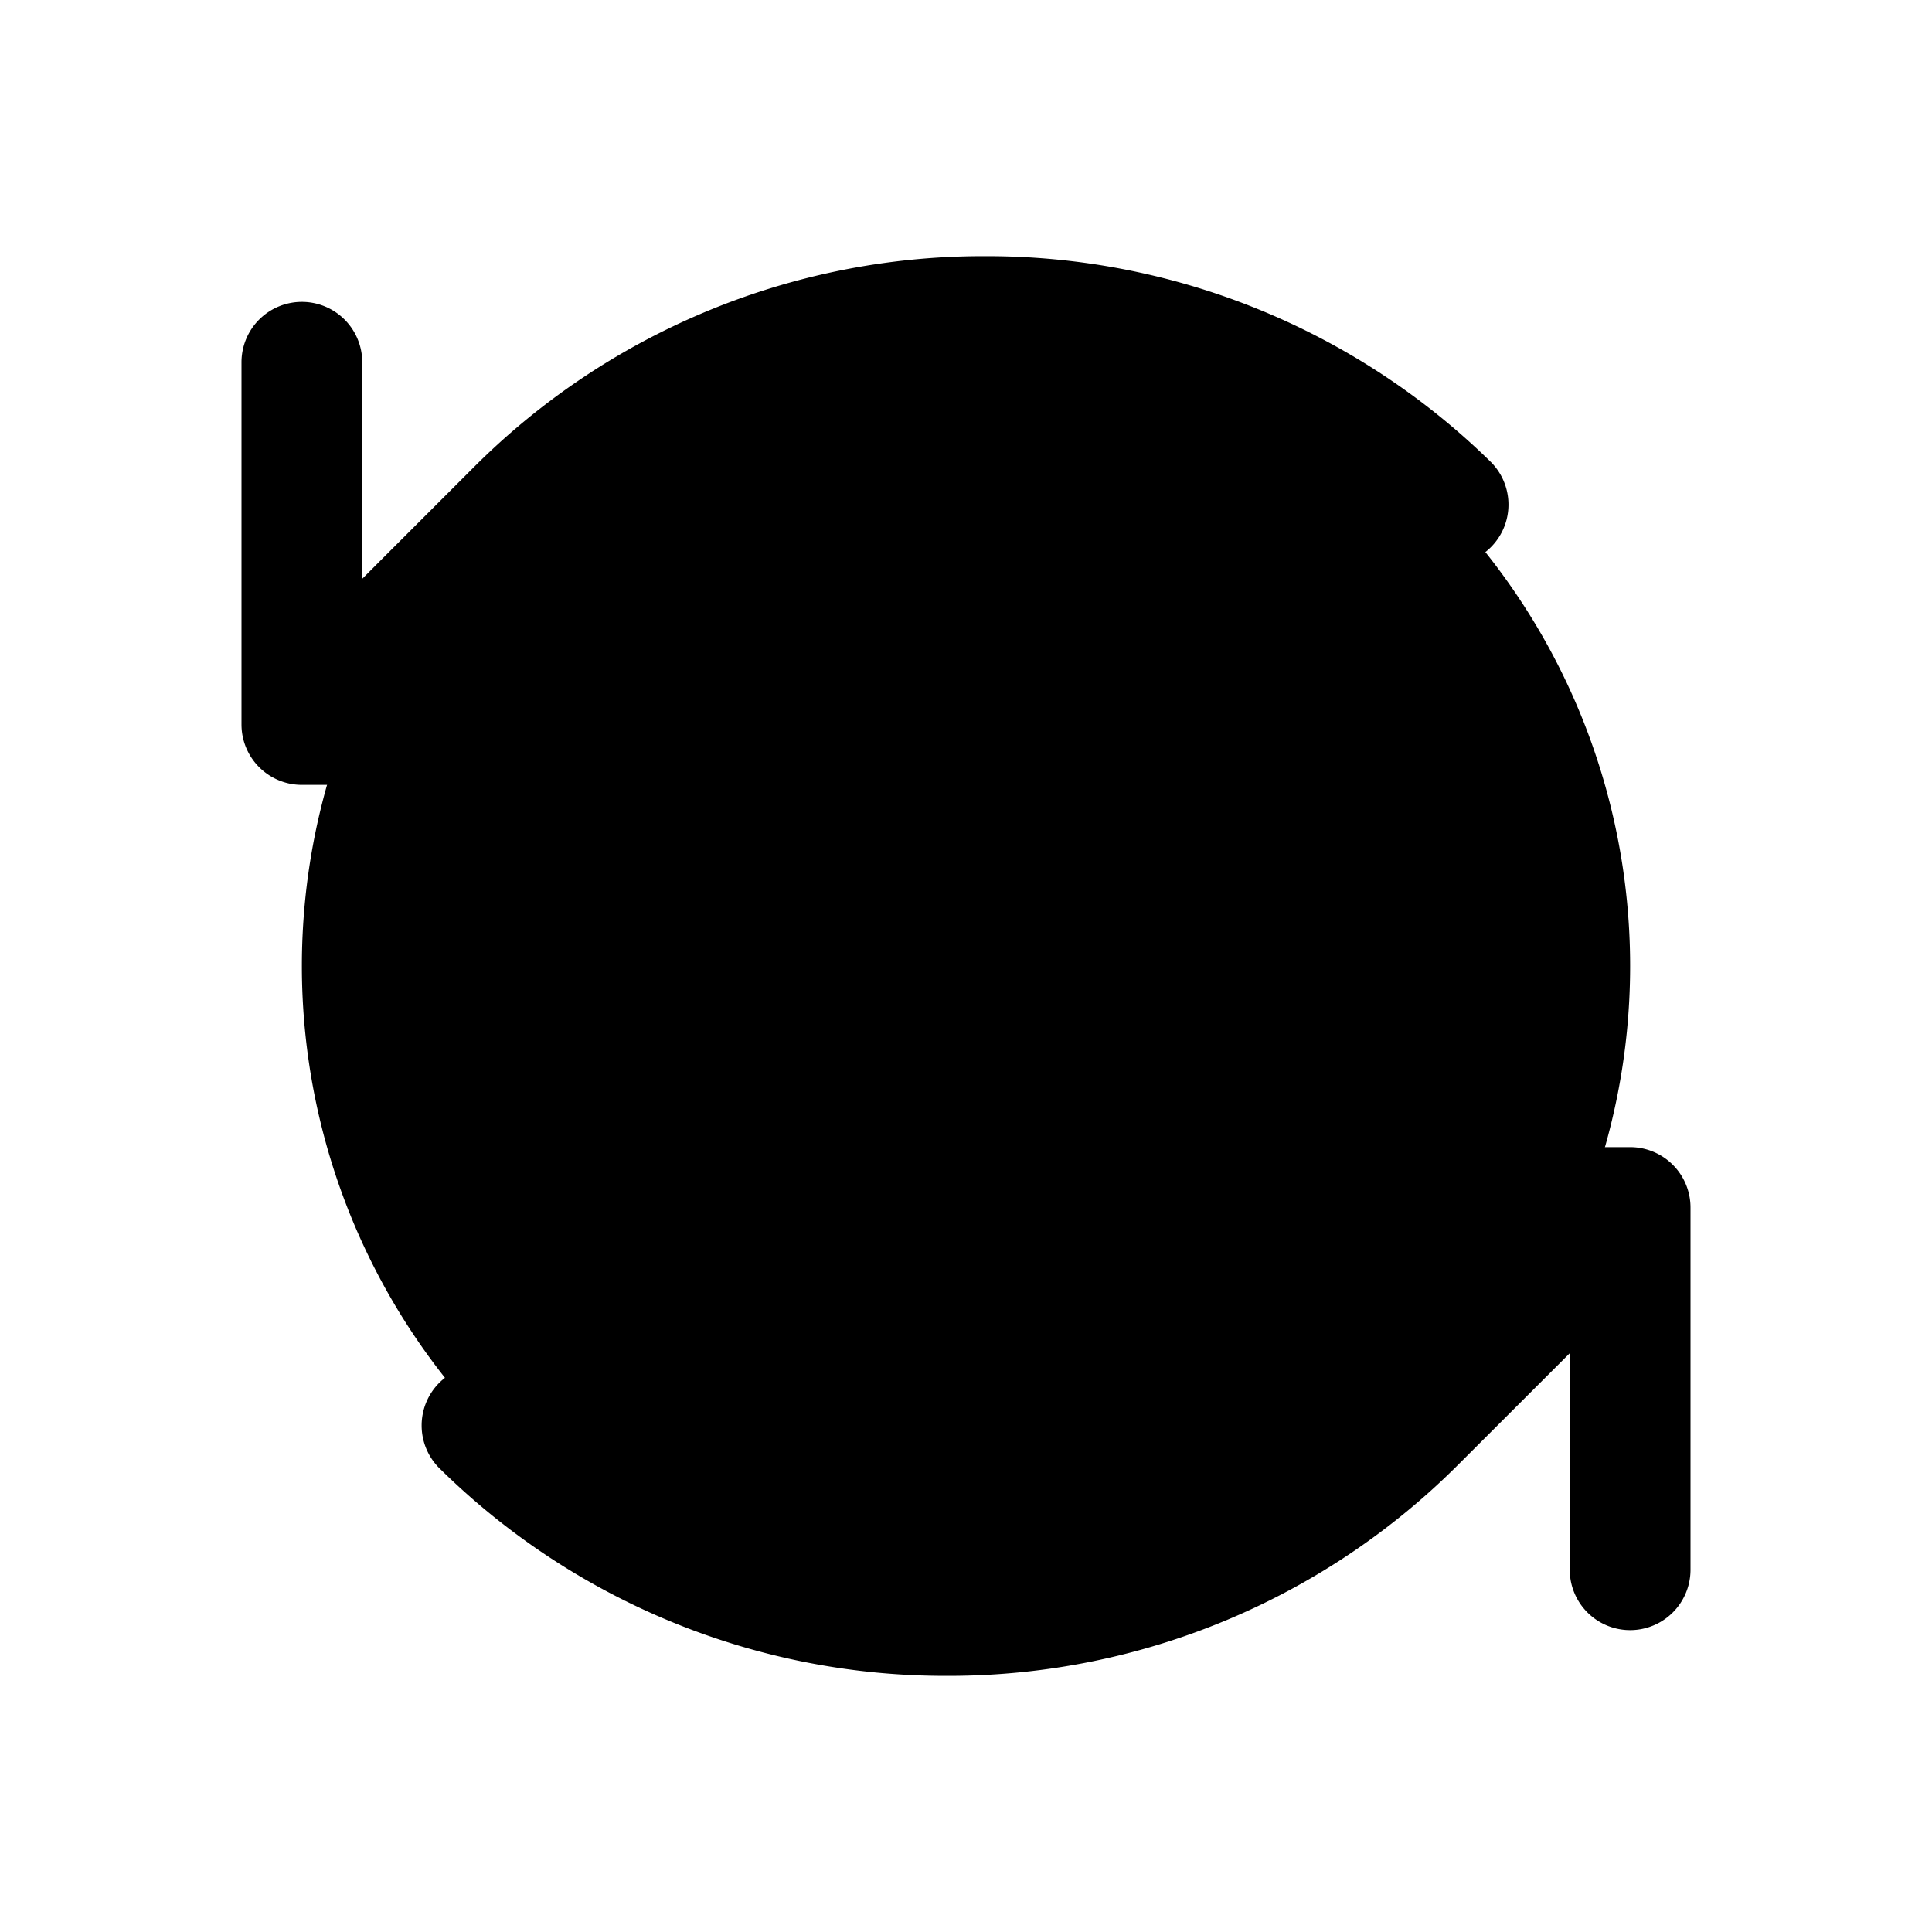 <svg xmlns="http://www.w3.org/2000/svg" width="24" height="24" viewBox="0 0 256 256">
    <path d="M216,128a88,88,0,1,1-88-88A88,88,0,0,1,216,128Z" class="pr-icon-duotone-secondary"/>
    <path d="M88,104H40a8,8,0,0,1-8-8V48a8,8,0,0,1,16,0V76.69L62.63,62.06A95.43,95.43,0,0,1,130,33.94h.53a95.36,95.36,0,0,1,67.07,27.33,8,8,0,0,1-11.18,11.44,79.52,79.52,0,0,0-55.89-22.77h-.45A79.56,79.56,0,0,0,73.94,73.37L59.31,88H88a8,8,0,0,1,0,16Zm128,48H168a8,8,0,0,0,0,16h28.69l-14.63,14.63a79.56,79.56,0,0,1-56.13,23.43h-.45a79.52,79.52,0,0,1-55.89-22.77,8,8,0,1,0-11.18,11.44,95.36,95.36,0,0,0,67.07,27.33H126a95.43,95.43,0,0,0,67.36-28.12L208,179.31V208a8,8,0,0,0,16,0V160A8,8,0,0,0,216,152Z"/>
</svg>